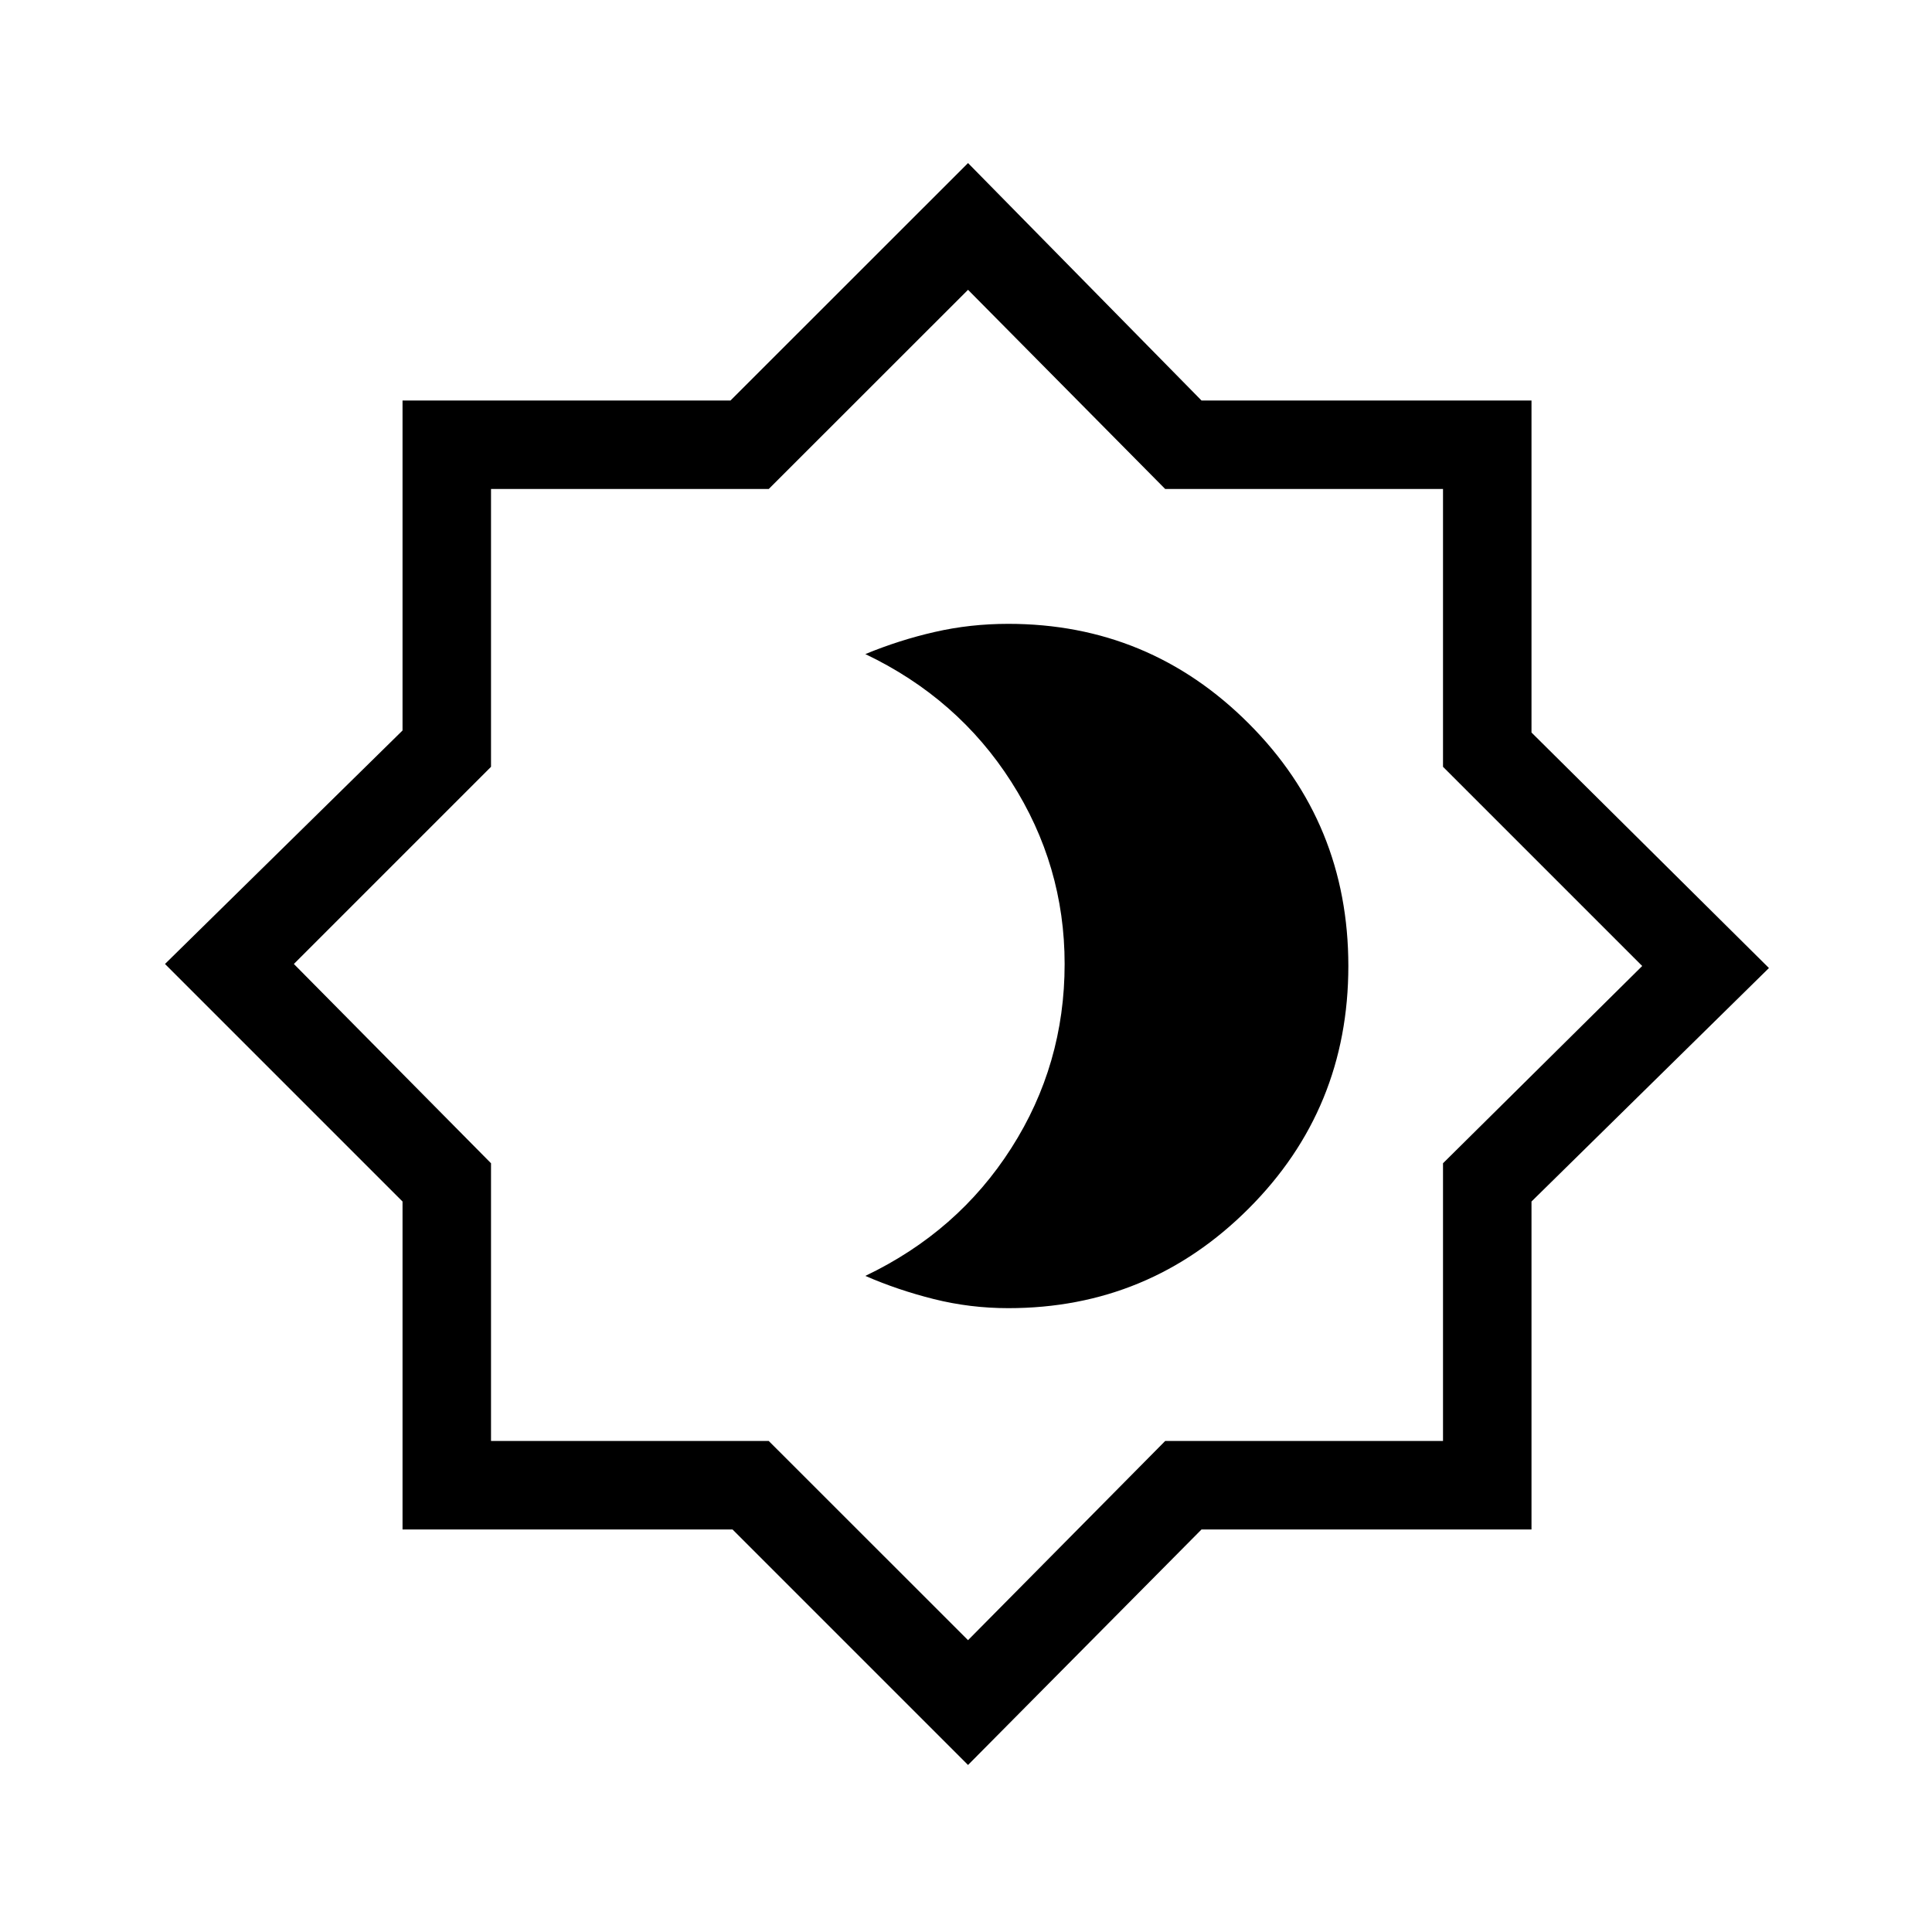 <svg xmlns="http://www.w3.org/2000/svg" height="20" width="20"><path d="M10.438 13.542Q11.896 13.542 12.927 12.51Q13.958 11.479 13.958 10Q13.958 8.521 12.927 7.49Q11.896 6.458 10.438 6.458Q10.042 6.458 9.677 6.542Q9.312 6.625 8.958 6.771Q9.917 7.229 10.469 8.094Q11.021 8.958 11.021 9.979Q11.021 11.021 10.469 11.885Q9.917 12.75 8.958 13.208Q9.292 13.354 9.667 13.448Q10.042 13.542 10.438 13.542ZM10.021 18.271 7.583 15.833H4.167V12.438L1.708 9.979L4.167 7.562V4.146H7.562L10.021 1.688L12.438 4.146H15.854V7.583L18.312 10.021L15.854 12.438V15.833H12.438ZM10 10ZM10.021 16.979 12.062 14.917H14.938V12.042L17 10L14.938 7.938V5.062H12.062L10.021 3L7.958 5.062H5.083V7.938L3.042 9.979L5.083 12.042V14.917H7.958Z"/></svg>